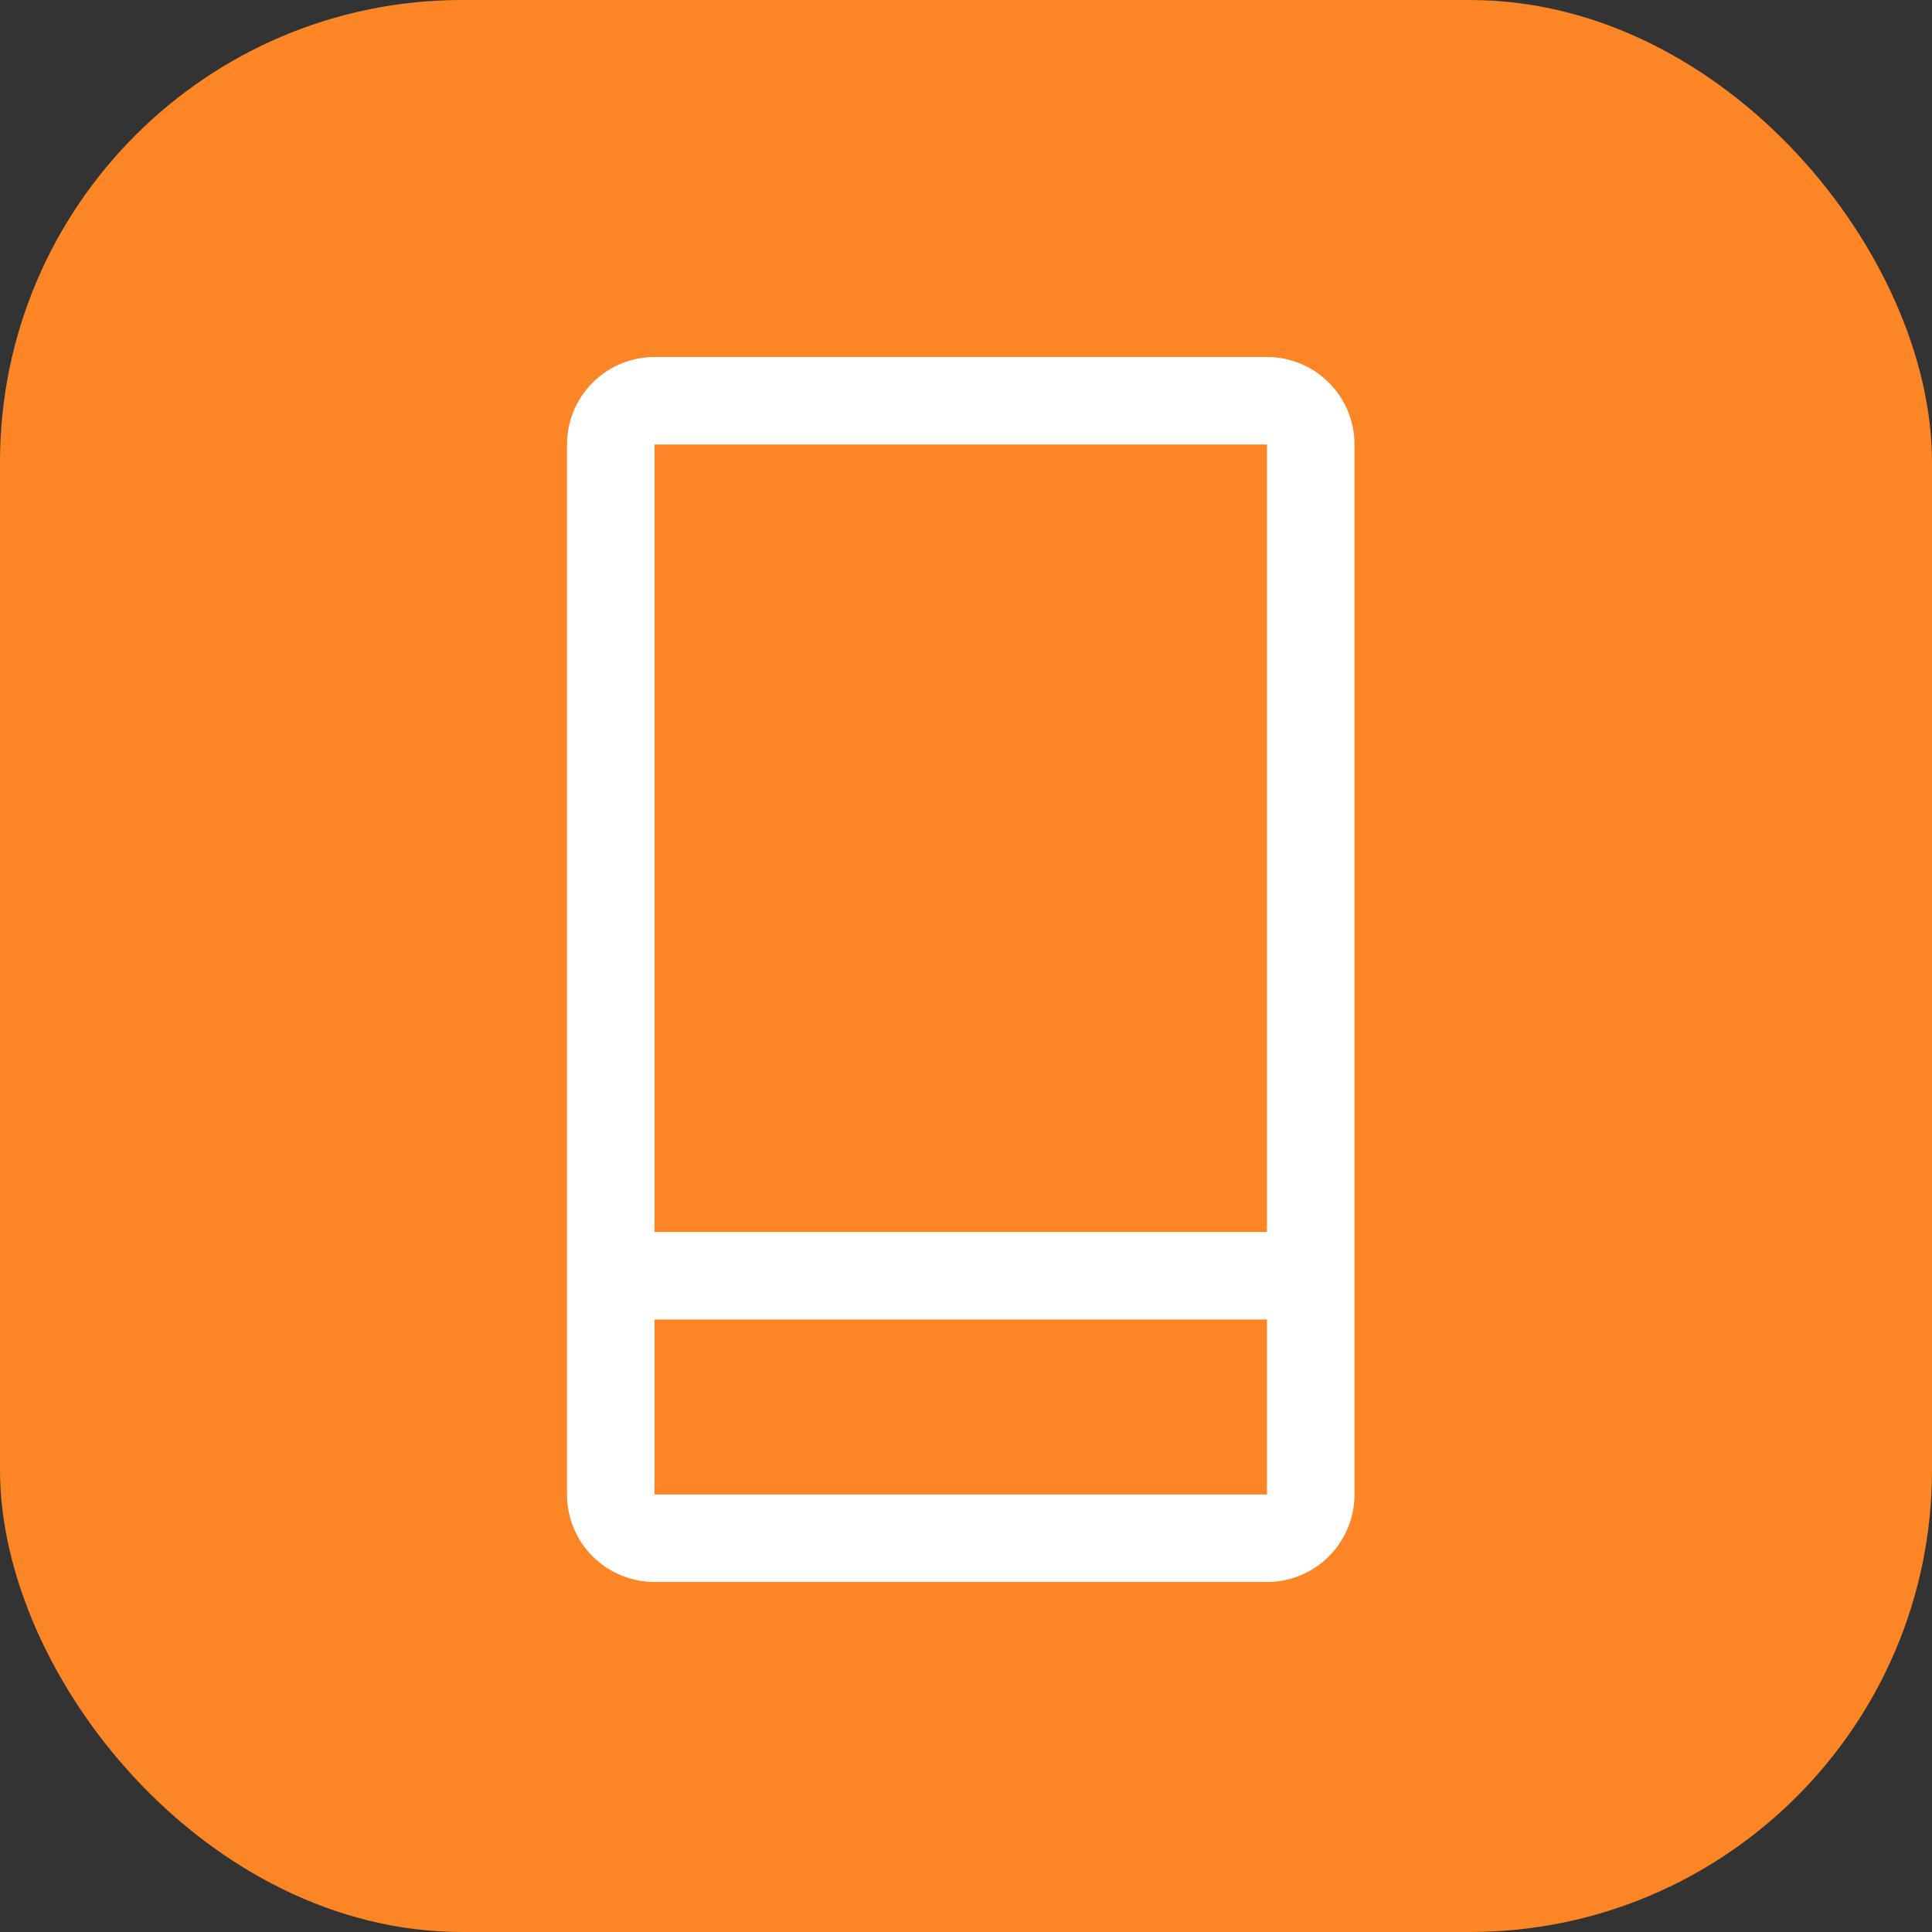 <svg width="92" height="92" viewBox="0 0 92 92" fill="none" xmlns="http://www.w3.org/2000/svg">
<rect x="0" y="0" width="92" height="92" fill="#333333" stroke="none"/>
<rect width="92" height="92" rx="22" fill="#FC8525"/>
<path d="M60.333 17H31.167C30.062 17 29.002 17.439 28.22 18.22C27.439 19.002 27 20.062 27 21.167V71.167C27 72.272 27.439 73.332 28.22 74.113C29.002 74.894 30.062 75.333 31.167 75.333H60.333C61.438 75.333 62.498 74.894 63.28 74.113C64.061 73.332 64.5 72.272 64.5 71.167V21.167C64.5 20.062 64.061 19.002 63.28 18.22C62.498 17.439 61.438 17 60.333 17ZM31.167 21.167H60.333V58.667H31.167V21.167ZM31.167 71.167V62.833H60.333V71.167H31.167Z" fill="white"/>
</svg>
